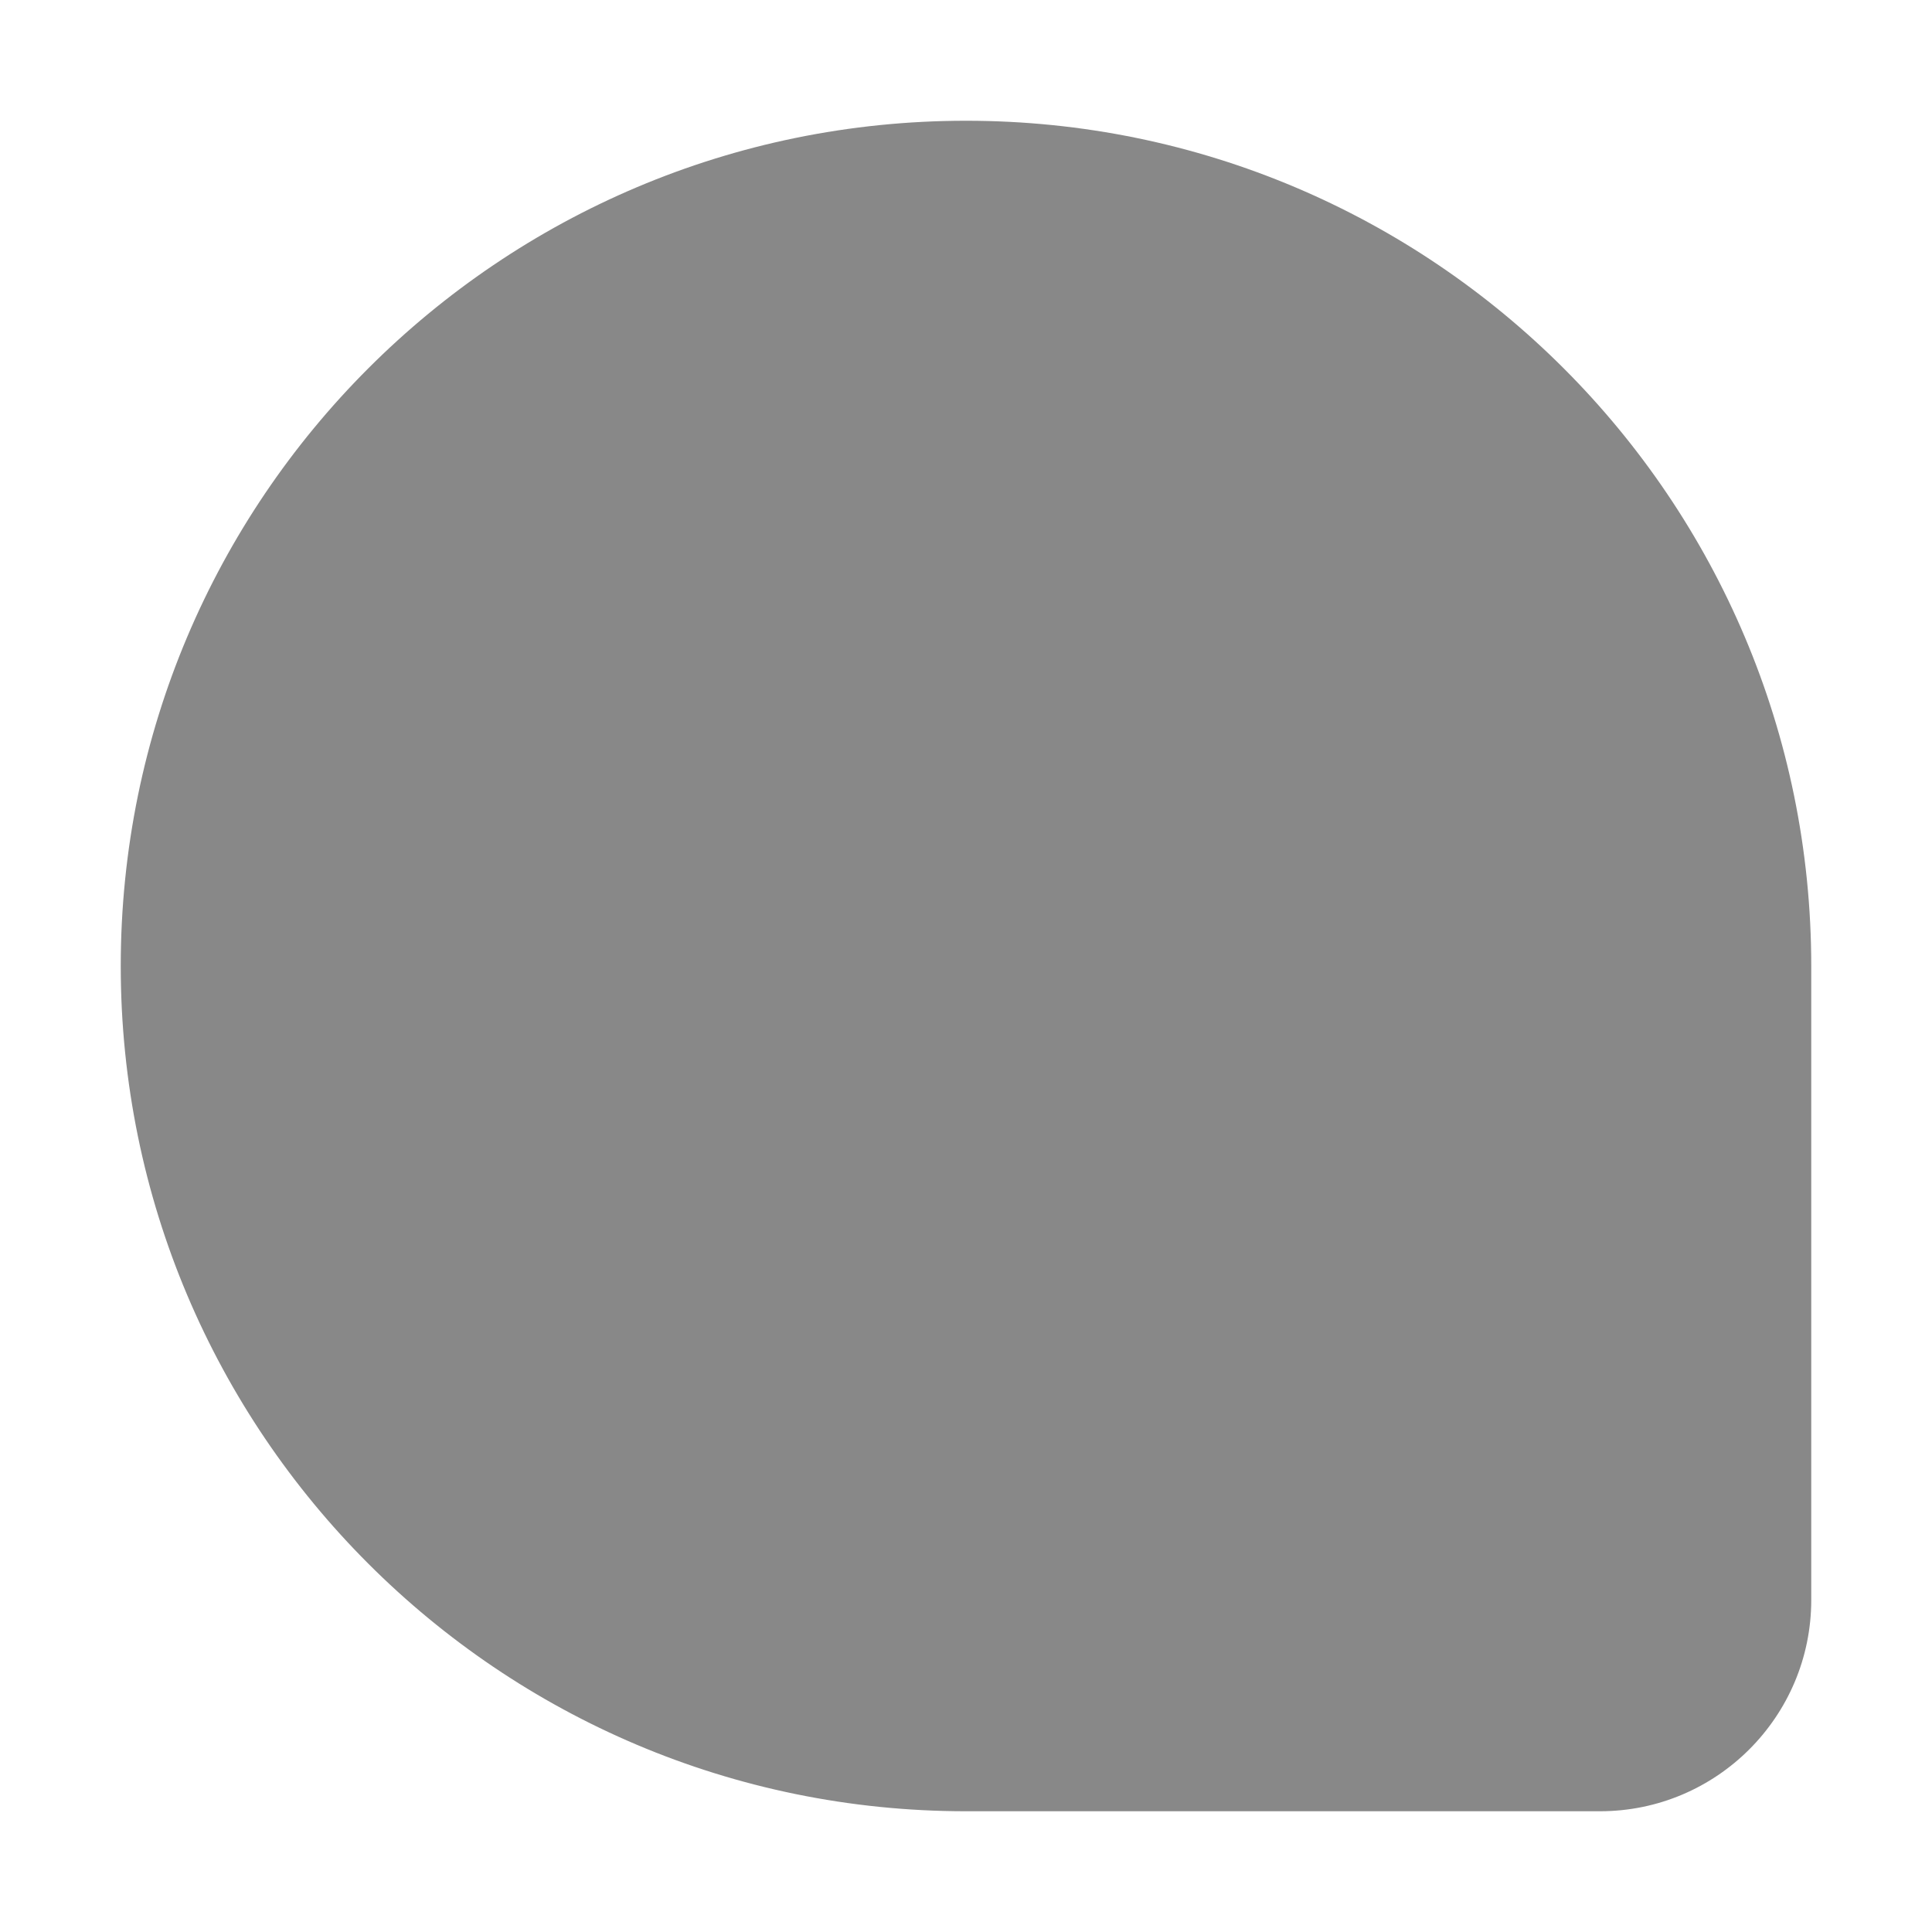 <svg width="16" height="16" viewBox="0 0 16 16" fill="none" xmlns="http://www.w3.org/2000/svg">
<path d="M1 8C1 4.134 4.134 1 8 1C11.866 1 15 4.134 15 8V13.25C15 14.216 14.216 15 13.25 15H8C4.134 15 1 11.866 1 8Z" fill="#888"/>
</svg>
